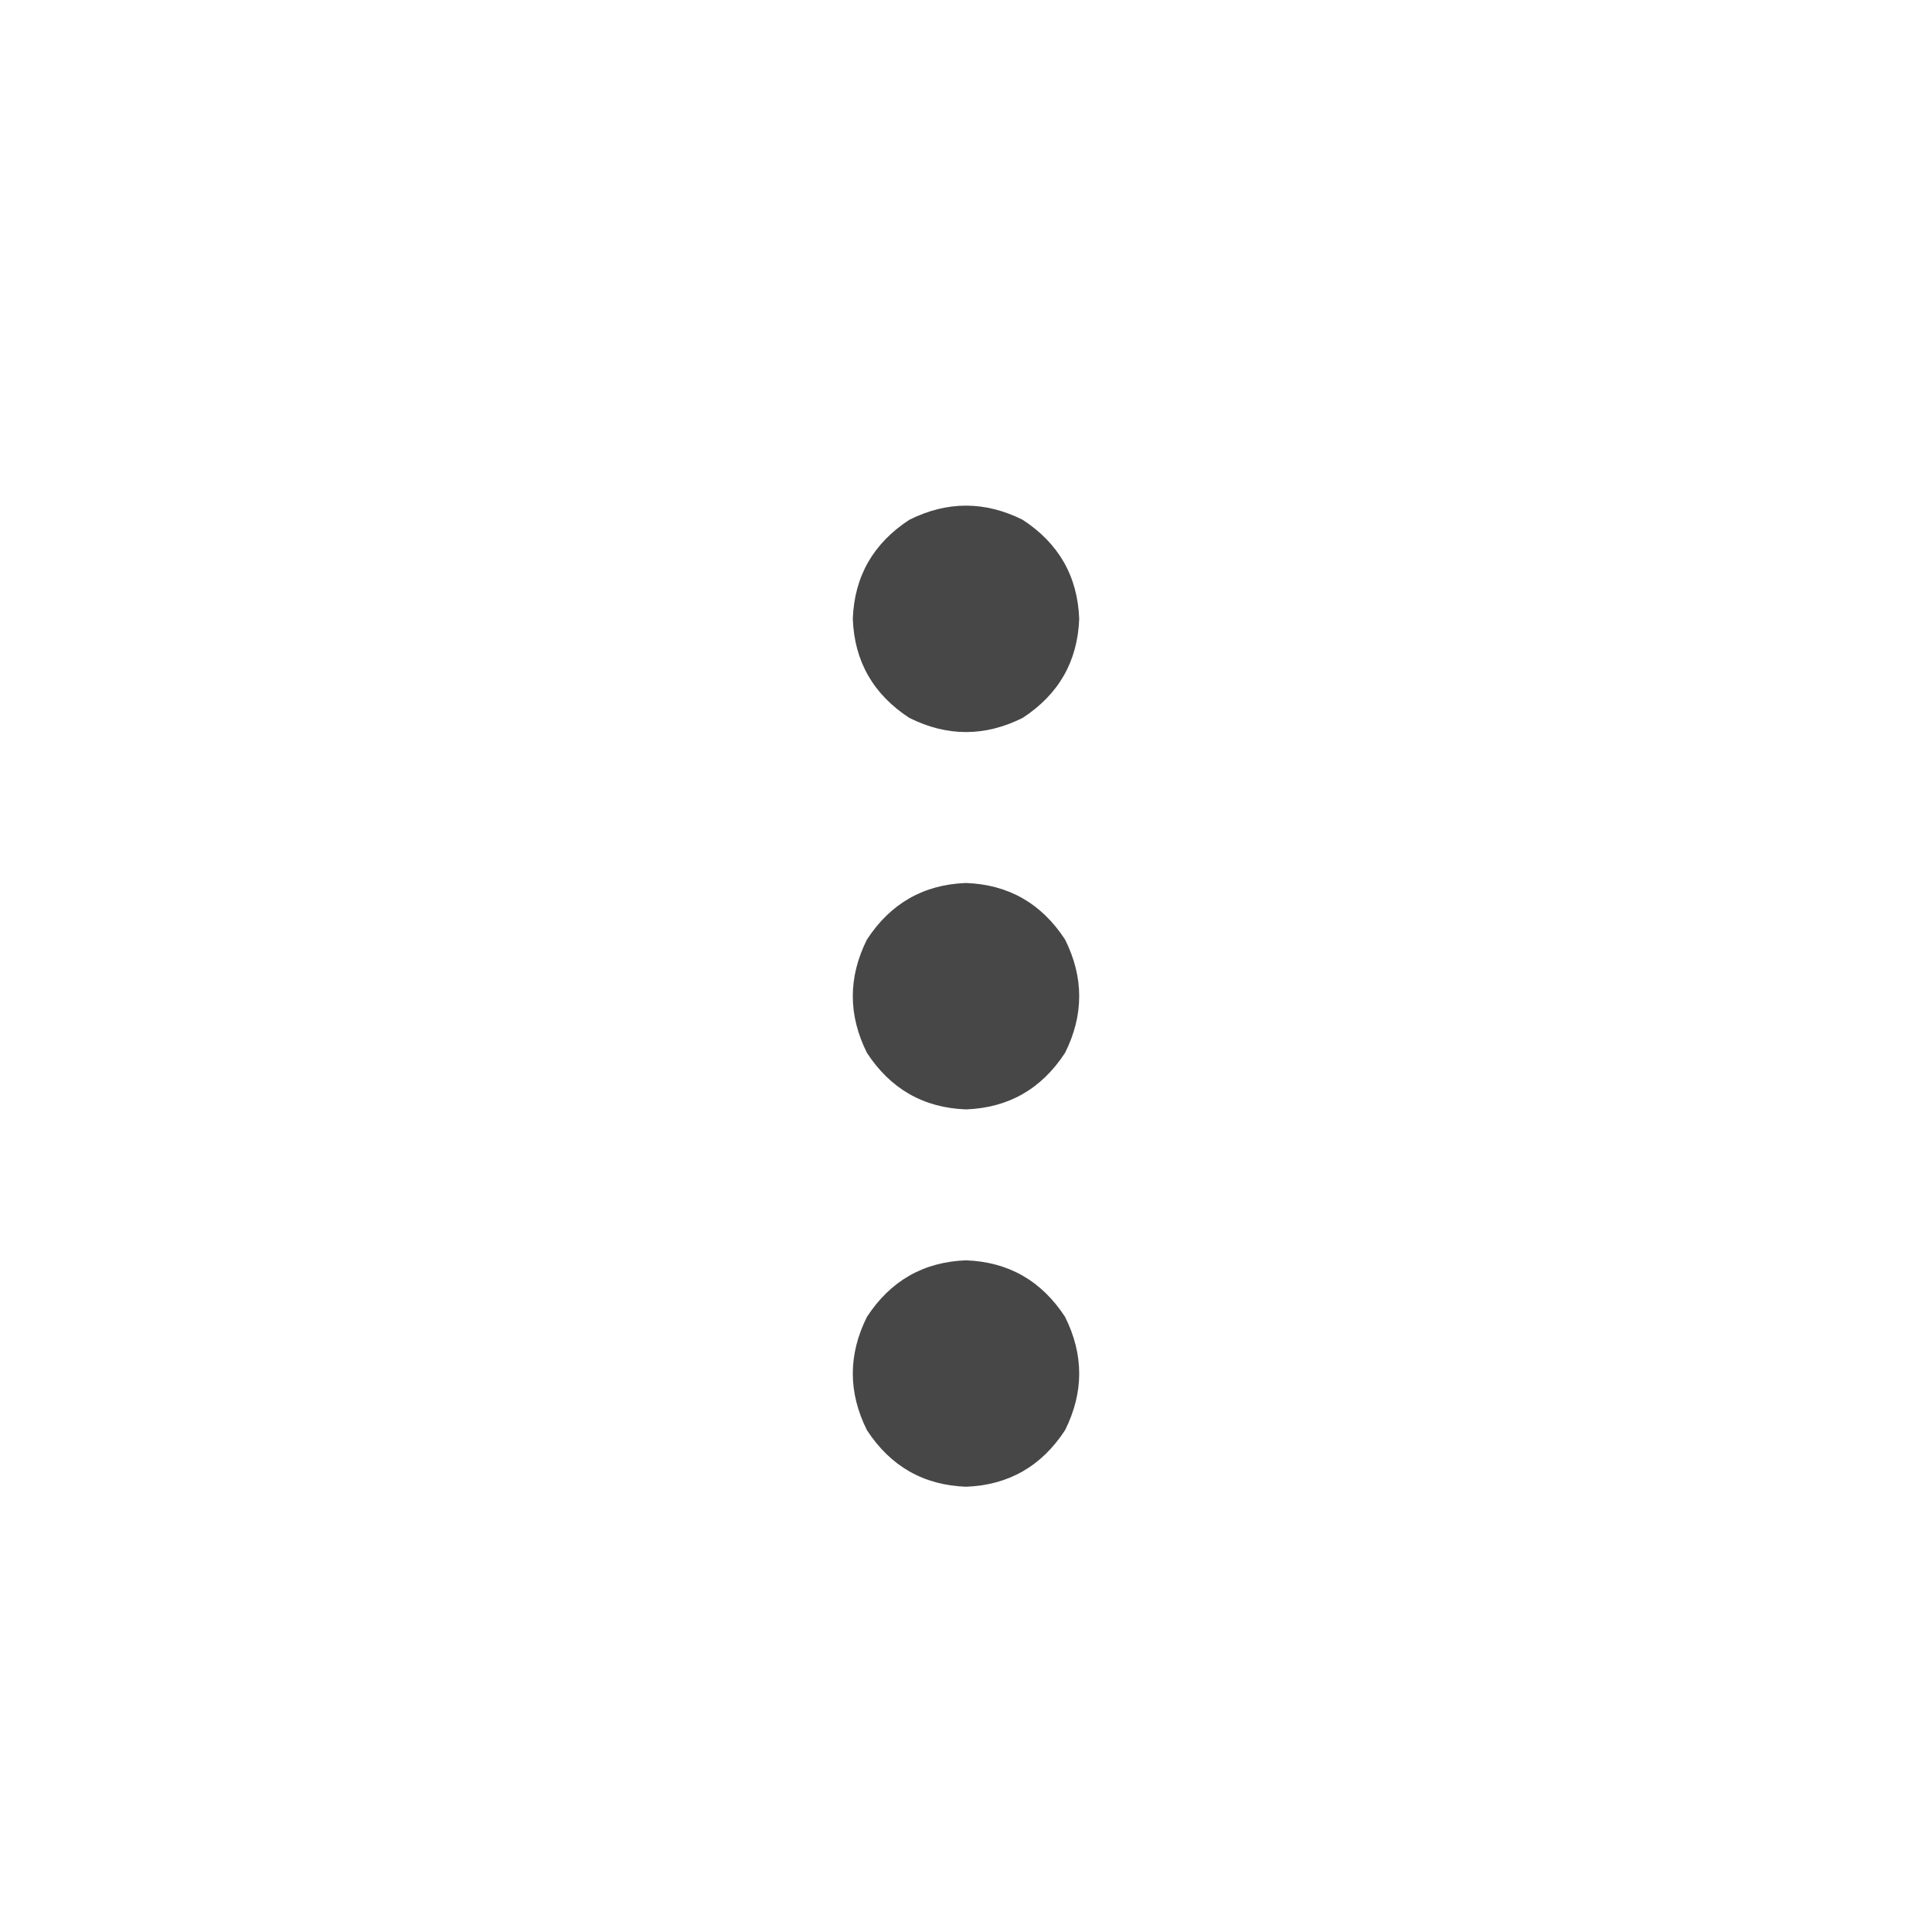 <svg width="32" height="32" viewBox="0 0 32 32" fill="none" xmlns="http://www.w3.org/2000/svg">
<g id="standalone / md / ellipsis-vertical-md / bold">
<path id="icon" d="M16 20.875C16.703 20.901 17.25 21.213 17.641 21.812C17.953 22.438 17.953 23.062 17.641 23.688C17.25 24.287 16.703 24.599 16 24.625C15.297 24.599 14.75 24.287 14.359 23.688C14.047 23.062 14.047 22.438 14.359 21.812C14.75 21.213 15.297 20.901 16 20.875ZM16 14.625C16.703 14.651 17.25 14.963 17.641 15.562C17.953 16.188 17.953 16.812 17.641 17.438C17.25 18.037 16.703 18.349 16 18.375C15.297 18.349 14.75 18.037 14.359 17.438C14.047 16.812 14.047 16.188 14.359 15.562C14.75 14.963 15.297 14.651 16 14.625ZM17.875 10.25C17.849 10.953 17.537 11.5 16.938 11.891C16.312 12.203 15.688 12.203 15.062 11.891C14.463 11.5 14.151 10.953 14.125 10.25C14.151 9.547 14.463 9 15.062 8.609C15.688 8.297 16.312 8.297 16.938 8.609C17.537 9 17.849 9.547 17.875 10.25Z" fill="black" fill-opacity="0.72"/>
</g>
</svg>
